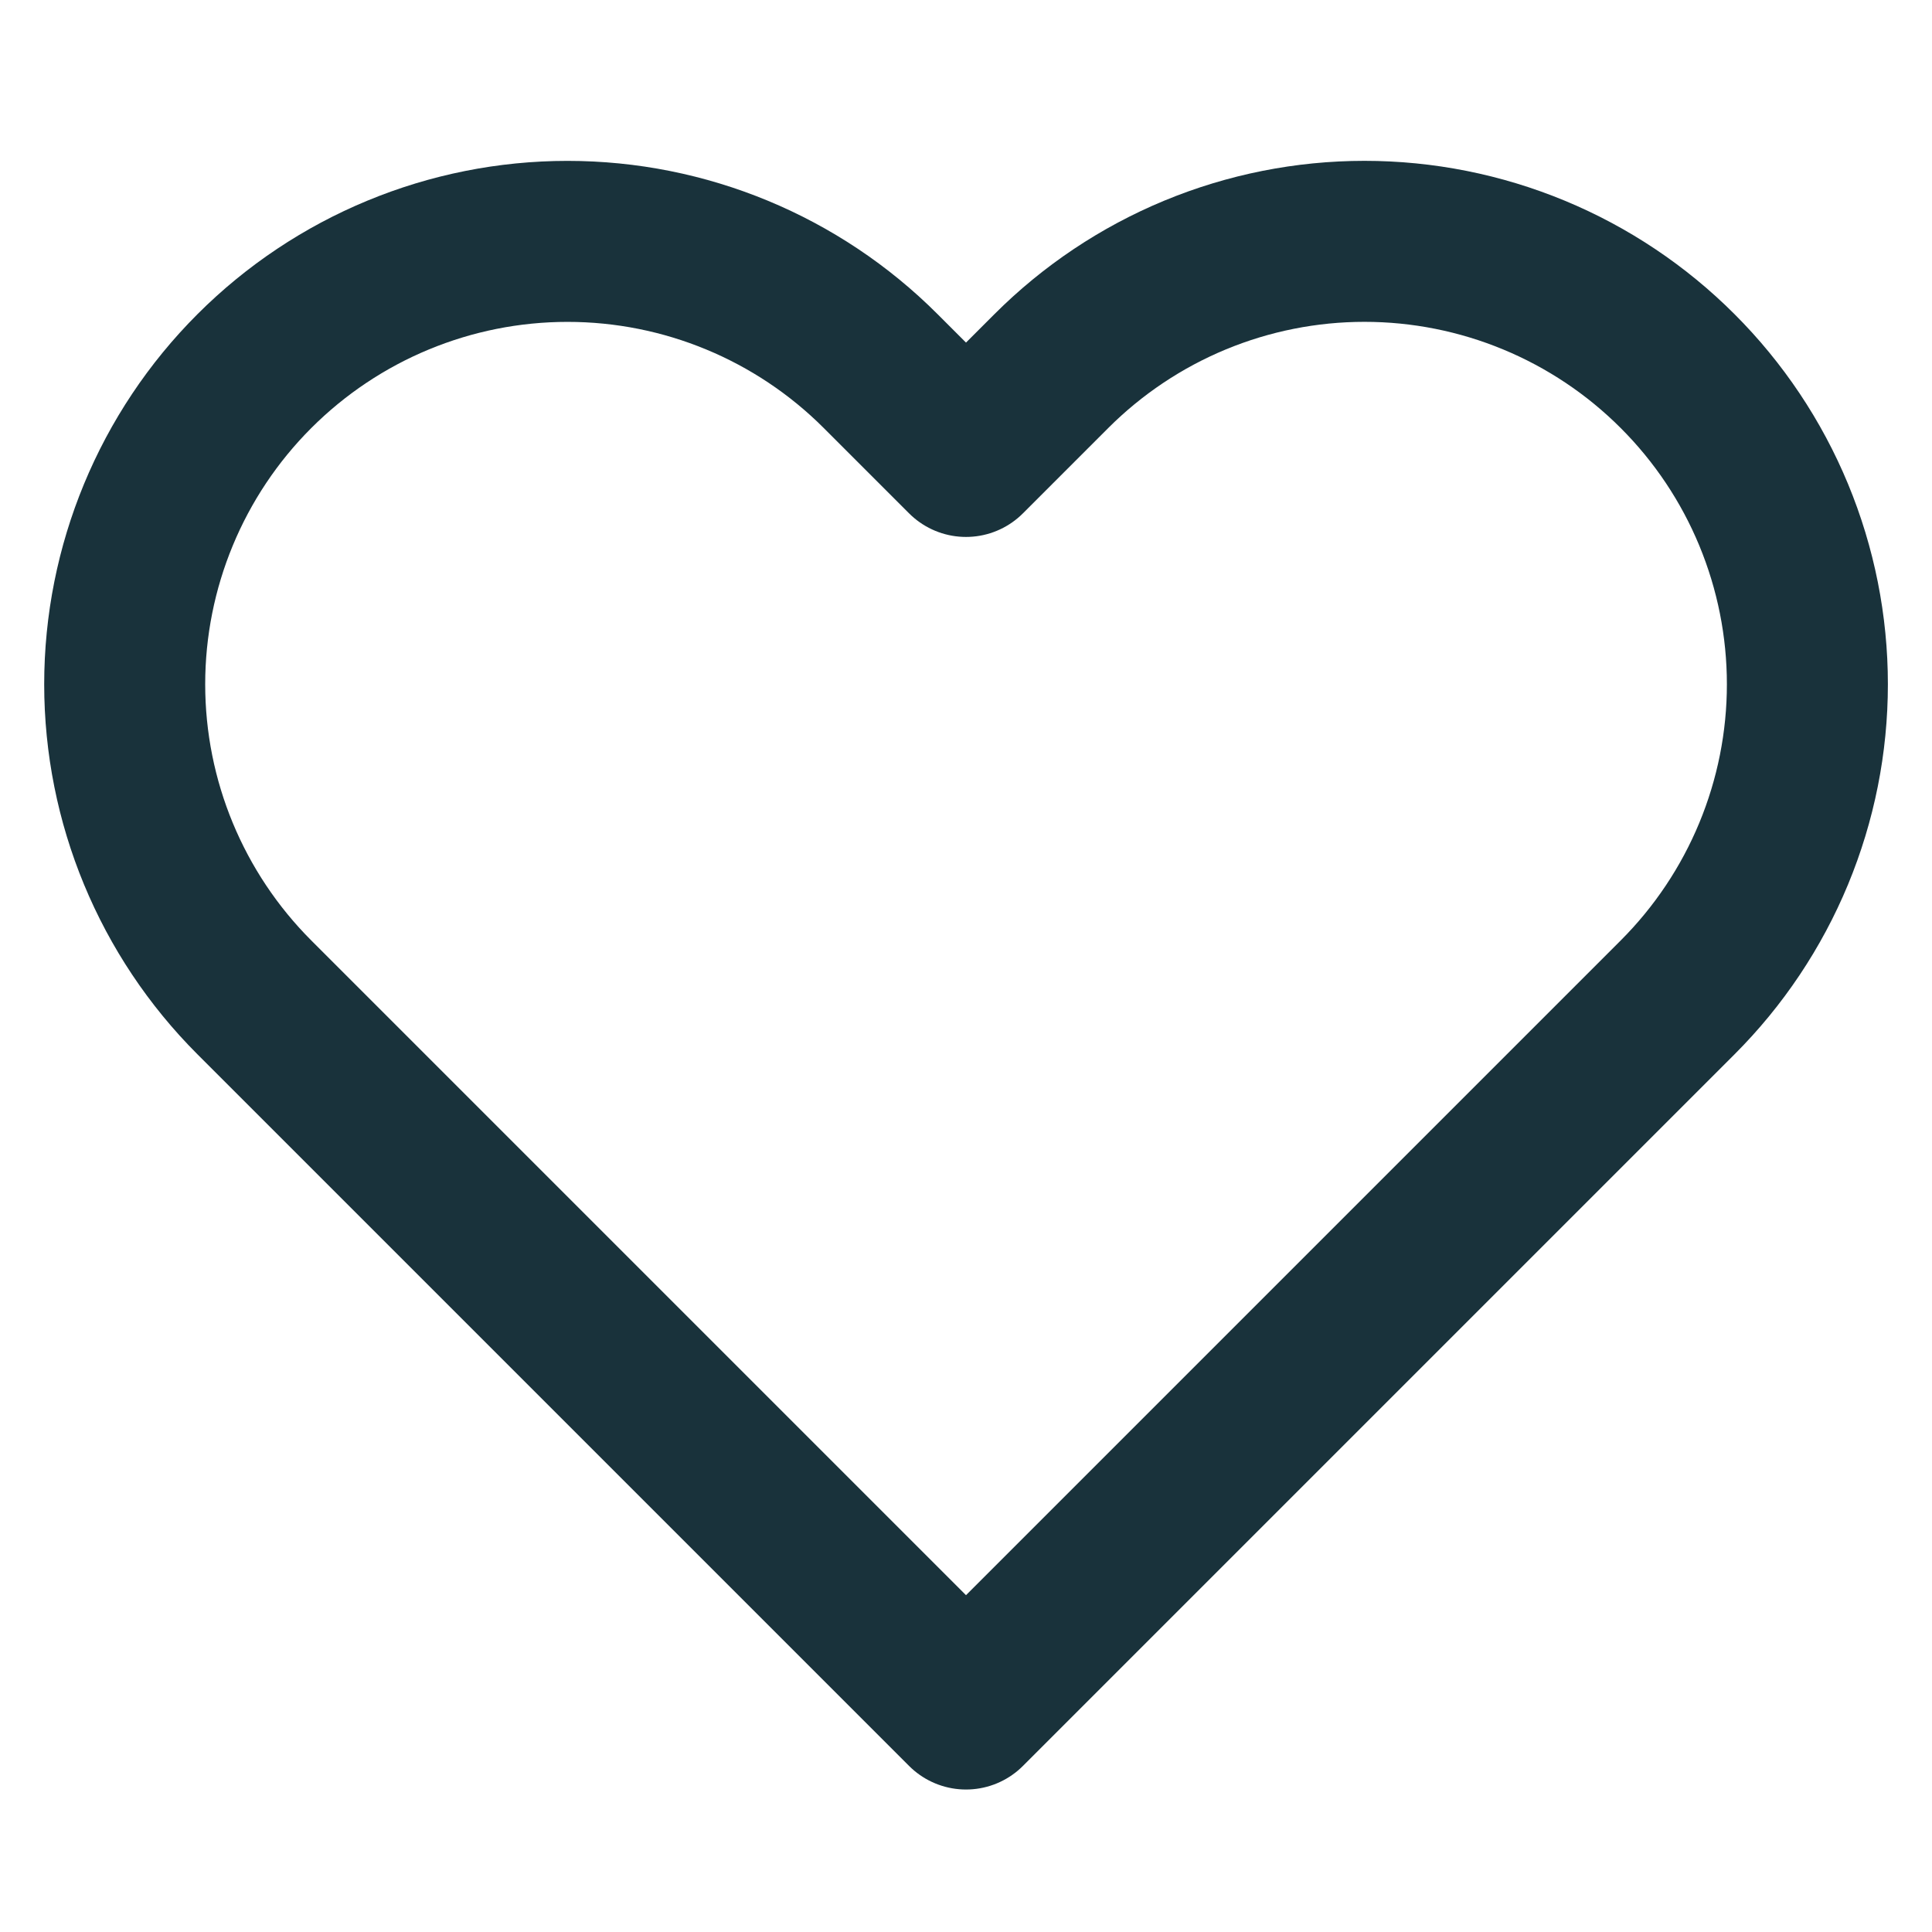 <svg width="48" height="48" viewBox="0 0 48 48" fill="none" xmlns="http://www.w3.org/2000/svg">
<path d="M41.68 9.22C40.659 8.198 39.446 7.387 38.111 6.834C36.776 6.281 35.345 5.996 33.9 5.996C32.455 5.996 31.024 6.281 29.689 6.834C28.355 7.387 27.142 8.198 26.12 9.22L24 11.34L21.88 9.22C19.817 7.156 17.018 5.997 14.1 5.997C11.182 5.997 8.384 7.156 6.32 9.22C4.257 11.283 3.098 14.082 3.098 17C3.098 19.918 4.257 22.716 6.32 24.78L24 42.46L41.68 24.78C42.702 23.758 43.513 22.545 44.066 21.21C44.619 19.875 44.904 18.445 44.904 17C44.904 15.555 44.619 14.124 44.066 12.789C43.513 11.454 42.702 10.241 41.68 9.22Z" stroke="#19323B" stroke-width="4" stroke-linecap="round" stroke-linejoin="round"/>
</svg>
